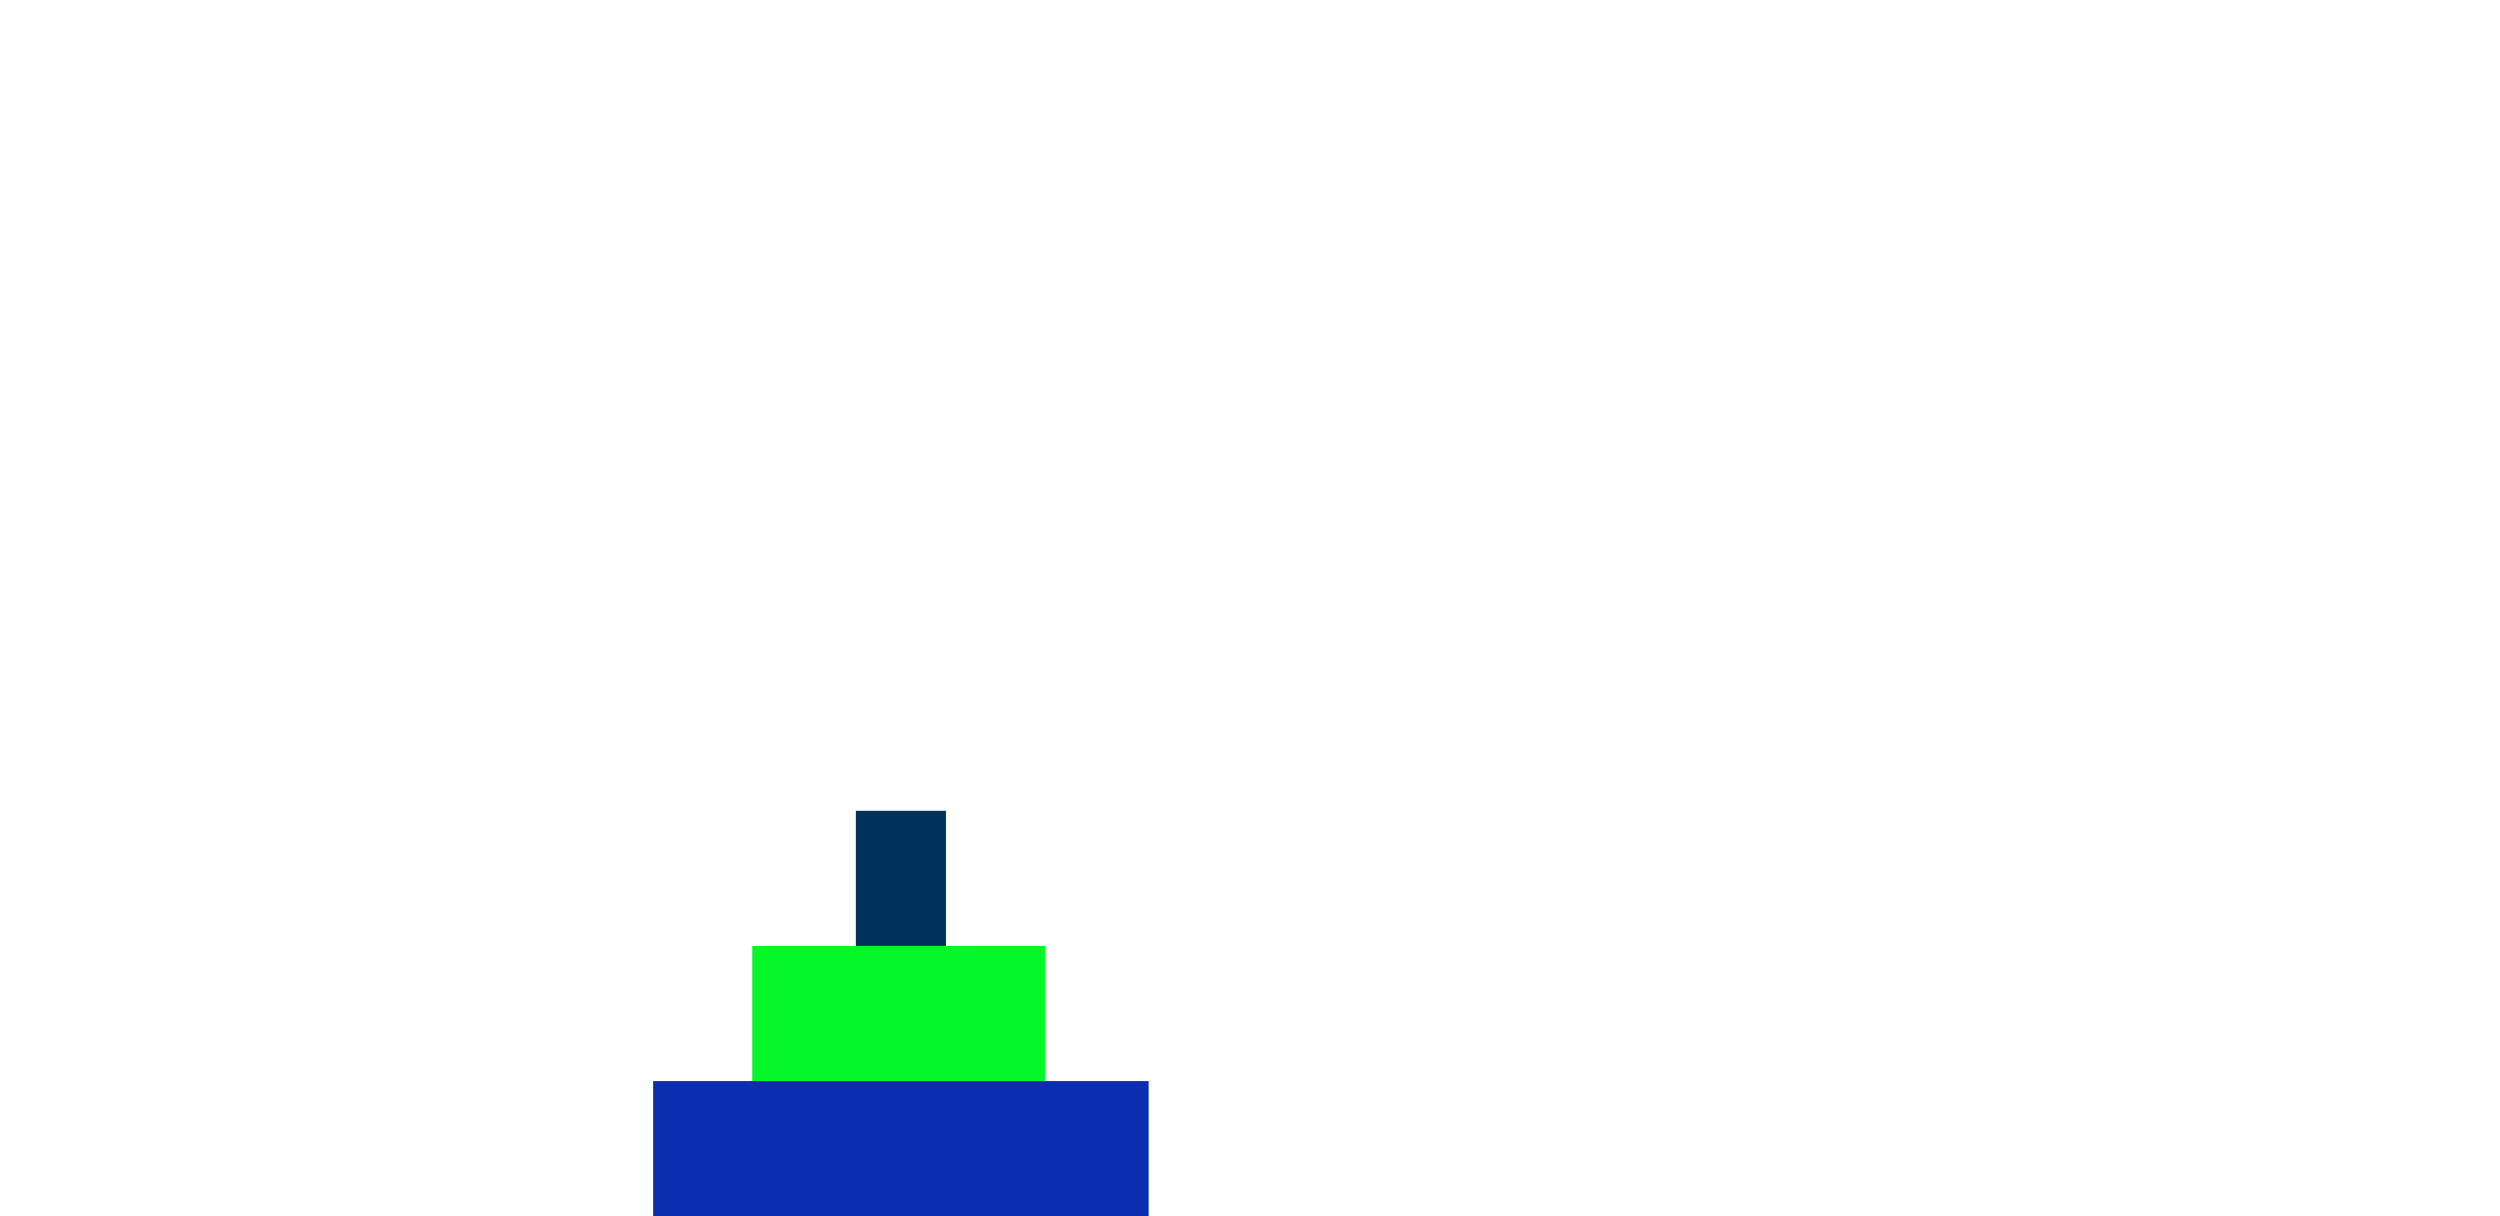 <svg width="555" height="270px" xmlns="http://www.w3.org/2000/svg">
<rect id="disk1" x="190" y="180" width="20" height="30" fill="rgb(0, 49, 90)" visibility="visible" >
<animate attributeType="xml" begin="1.3" dur="500.0ms" attributeName="x" from="190" to="190" fill="freeze" />
<animate attributeType="xml" begin="1.3" dur="500.0ms" attributeName="y" from="180" to="50" fill="freeze" />
<animate attributeType="xml" begin="1.8" dur="500.0ms" attributeName="x" from="190" to="490" fill="freeze" />
<animate attributeType="xml" begin="1.8" dur="500.0ms" attributeName="y" from="50" to="50" fill="freeze" />
<animate attributeType="xml" begin="2.4" dur="500.0ms" attributeName="x" from="490" to="490" fill="freeze" />
<animate attributeType="xml" begin="2.4" dur="500.0ms" attributeName="y" from="50" to="240" fill="freeze" />
<animate attributeType="xml" begin="4.5" dur="500.0ms" attributeName="x" from="490" to="490" fill="freeze" />
<animate attributeType="xml" begin="4.5" dur="500.0ms" attributeName="y" from="240" to="50" fill="freeze" />
<animate attributeType="xml" begin="5.0" dur="500.0ms" attributeName="x" from="490" to="340" fill="freeze" />
<animate attributeType="xml" begin="5.0" dur="500.0ms" attributeName="y" from="50" to="50" fill="freeze" />
<animate attributeType="xml" begin="5.6" dur="500.0ms" attributeName="x" from="340" to="340" fill="freeze" />
<animate attributeType="xml" begin="5.6" dur="500.0ms" attributeName="y" from="50" to="210" fill="freeze" />
<animate attributeType="xml" begin="7.7" dur="500.0ms" attributeName="x" from="340" to="340" fill="freeze" />
<animate attributeType="xml" begin="7.7" dur="500.0ms" attributeName="y" from="210" to="50" fill="freeze" />
<animate attributeType="xml" begin="8.2" dur="500.0ms" attributeName="x" from="340" to="190" fill="freeze" />
<animate attributeType="xml" begin="8.2" dur="500.0ms" attributeName="y" from="50" to="50" fill="freeze" />
<animate attributeType="xml" begin="8.8" dur="500.0ms" attributeName="x" from="190" to="190" fill="freeze" />
<animate attributeType="xml" begin="8.8" dur="500.0ms" attributeName="y" from="50" to="240" fill="freeze" />
<animate attributeType="xml" begin="10.9" dur="500.0ms" attributeName="x" from="190" to="190" fill="freeze" />
<animate attributeType="xml" begin="10.9" dur="500.0ms" attributeName="y" from="240" to="50" fill="freeze" />
<animate attributeType="xml" begin="11.4" dur="500.0ms" attributeName="x" from="190" to="490" fill="freeze" />
<animate attributeType="xml" begin="11.4" dur="500.0ms" attributeName="y" from="50" to="50" fill="freeze" />
<animate attributeType="xml" begin="12.0" dur="500.0ms" attributeName="x" from="490" to="490" fill="freeze" />
<animate attributeType="xml" begin="12.0" dur="500.0ms" attributeName="y" from="50" to="180" fill="freeze" />
<animate attributeType="xml" begin="12.5" dur="400.0ms" attributeName="fill" from="rgb(0,49,90)" to="rgb(0,255,0)" fill="freeze"/>
</rect>
<rect id="disk2" x="167" y="210" width="65" height="30" fill="rgb(6, 247, 41)" visibility="visible" >
<animate attributeType="xml" begin="2.9" dur="500.0ms" attributeName="x" from="167" to="167" fill="freeze" />
<animate attributeType="xml" begin="2.9" dur="500.0ms" attributeName="y" from="210" to="50" fill="freeze" />
<animate attributeType="xml" begin="3.4" dur="500.0ms" attributeName="x" from="167" to="317" fill="freeze" />
<animate attributeType="xml" begin="3.4" dur="500.0ms" attributeName="y" from="50" to="50" fill="freeze" />
<animate attributeType="xml" begin="4.0" dur="500.0ms" attributeName="x" from="317" to="317" fill="freeze" />
<animate attributeType="xml" begin="4.0" dur="500.0ms" attributeName="y" from="50" to="240" fill="freeze" />
<animate attributeType="xml" begin="9.3" dur="500.0ms" attributeName="x" from="317" to="317" fill="freeze" />
<animate attributeType="xml" begin="9.3" dur="500.0ms" attributeName="y" from="240" to="50" fill="freeze" />
<animate attributeType="xml" begin="9.8" dur="500.0ms" attributeName="x" from="317" to="467" fill="freeze" />
<animate attributeType="xml" begin="9.8" dur="500.0ms" attributeName="y" from="50" to="50" fill="freeze" />
<animate attributeType="xml" begin="10.4" dur="500.0ms" attributeName="x" from="467" to="467" fill="freeze" />
<animate attributeType="xml" begin="10.4" dur="500.0ms" attributeName="y" from="50" to="210" fill="freeze" />
<animate attributeType="xml" begin="10.9" dur="400.0ms" attributeName="fill" from="rgb(6,247,41)" to="rgb(0,255,0)" fill="freeze"/>
</rect>
<rect id="disk3" x="145" y="240" width="110" height="30" fill="rgb(11, 45, 175)" visibility="visible" >
<animate attributeType="xml" begin="6.1" dur="500.0ms" attributeName="x" from="145" to="145" fill="freeze" />
<animate attributeType="xml" begin="6.1" dur="500.0ms" attributeName="y" from="240" to="50" fill="freeze" />
<animate attributeType="xml" begin="6.6" dur="500.0ms" attributeName="x" from="145" to="445" fill="freeze" />
<animate attributeType="xml" begin="6.6" dur="500.0ms" attributeName="y" from="50" to="50" fill="freeze" />
<animate attributeType="xml" begin="7.2" dur="500.0ms" attributeName="x" from="445" to="445" fill="freeze" />
<animate attributeType="xml" begin="7.2" dur="500.0ms" attributeName="y" from="50" to="240" fill="freeze" />
<animate attributeType="xml" begin="7.7" dur="400.0ms" attributeName="fill" from="rgb(11,45,175)" to="rgb(0,255,0)" fill="freeze"/>
</rect>
</svg>